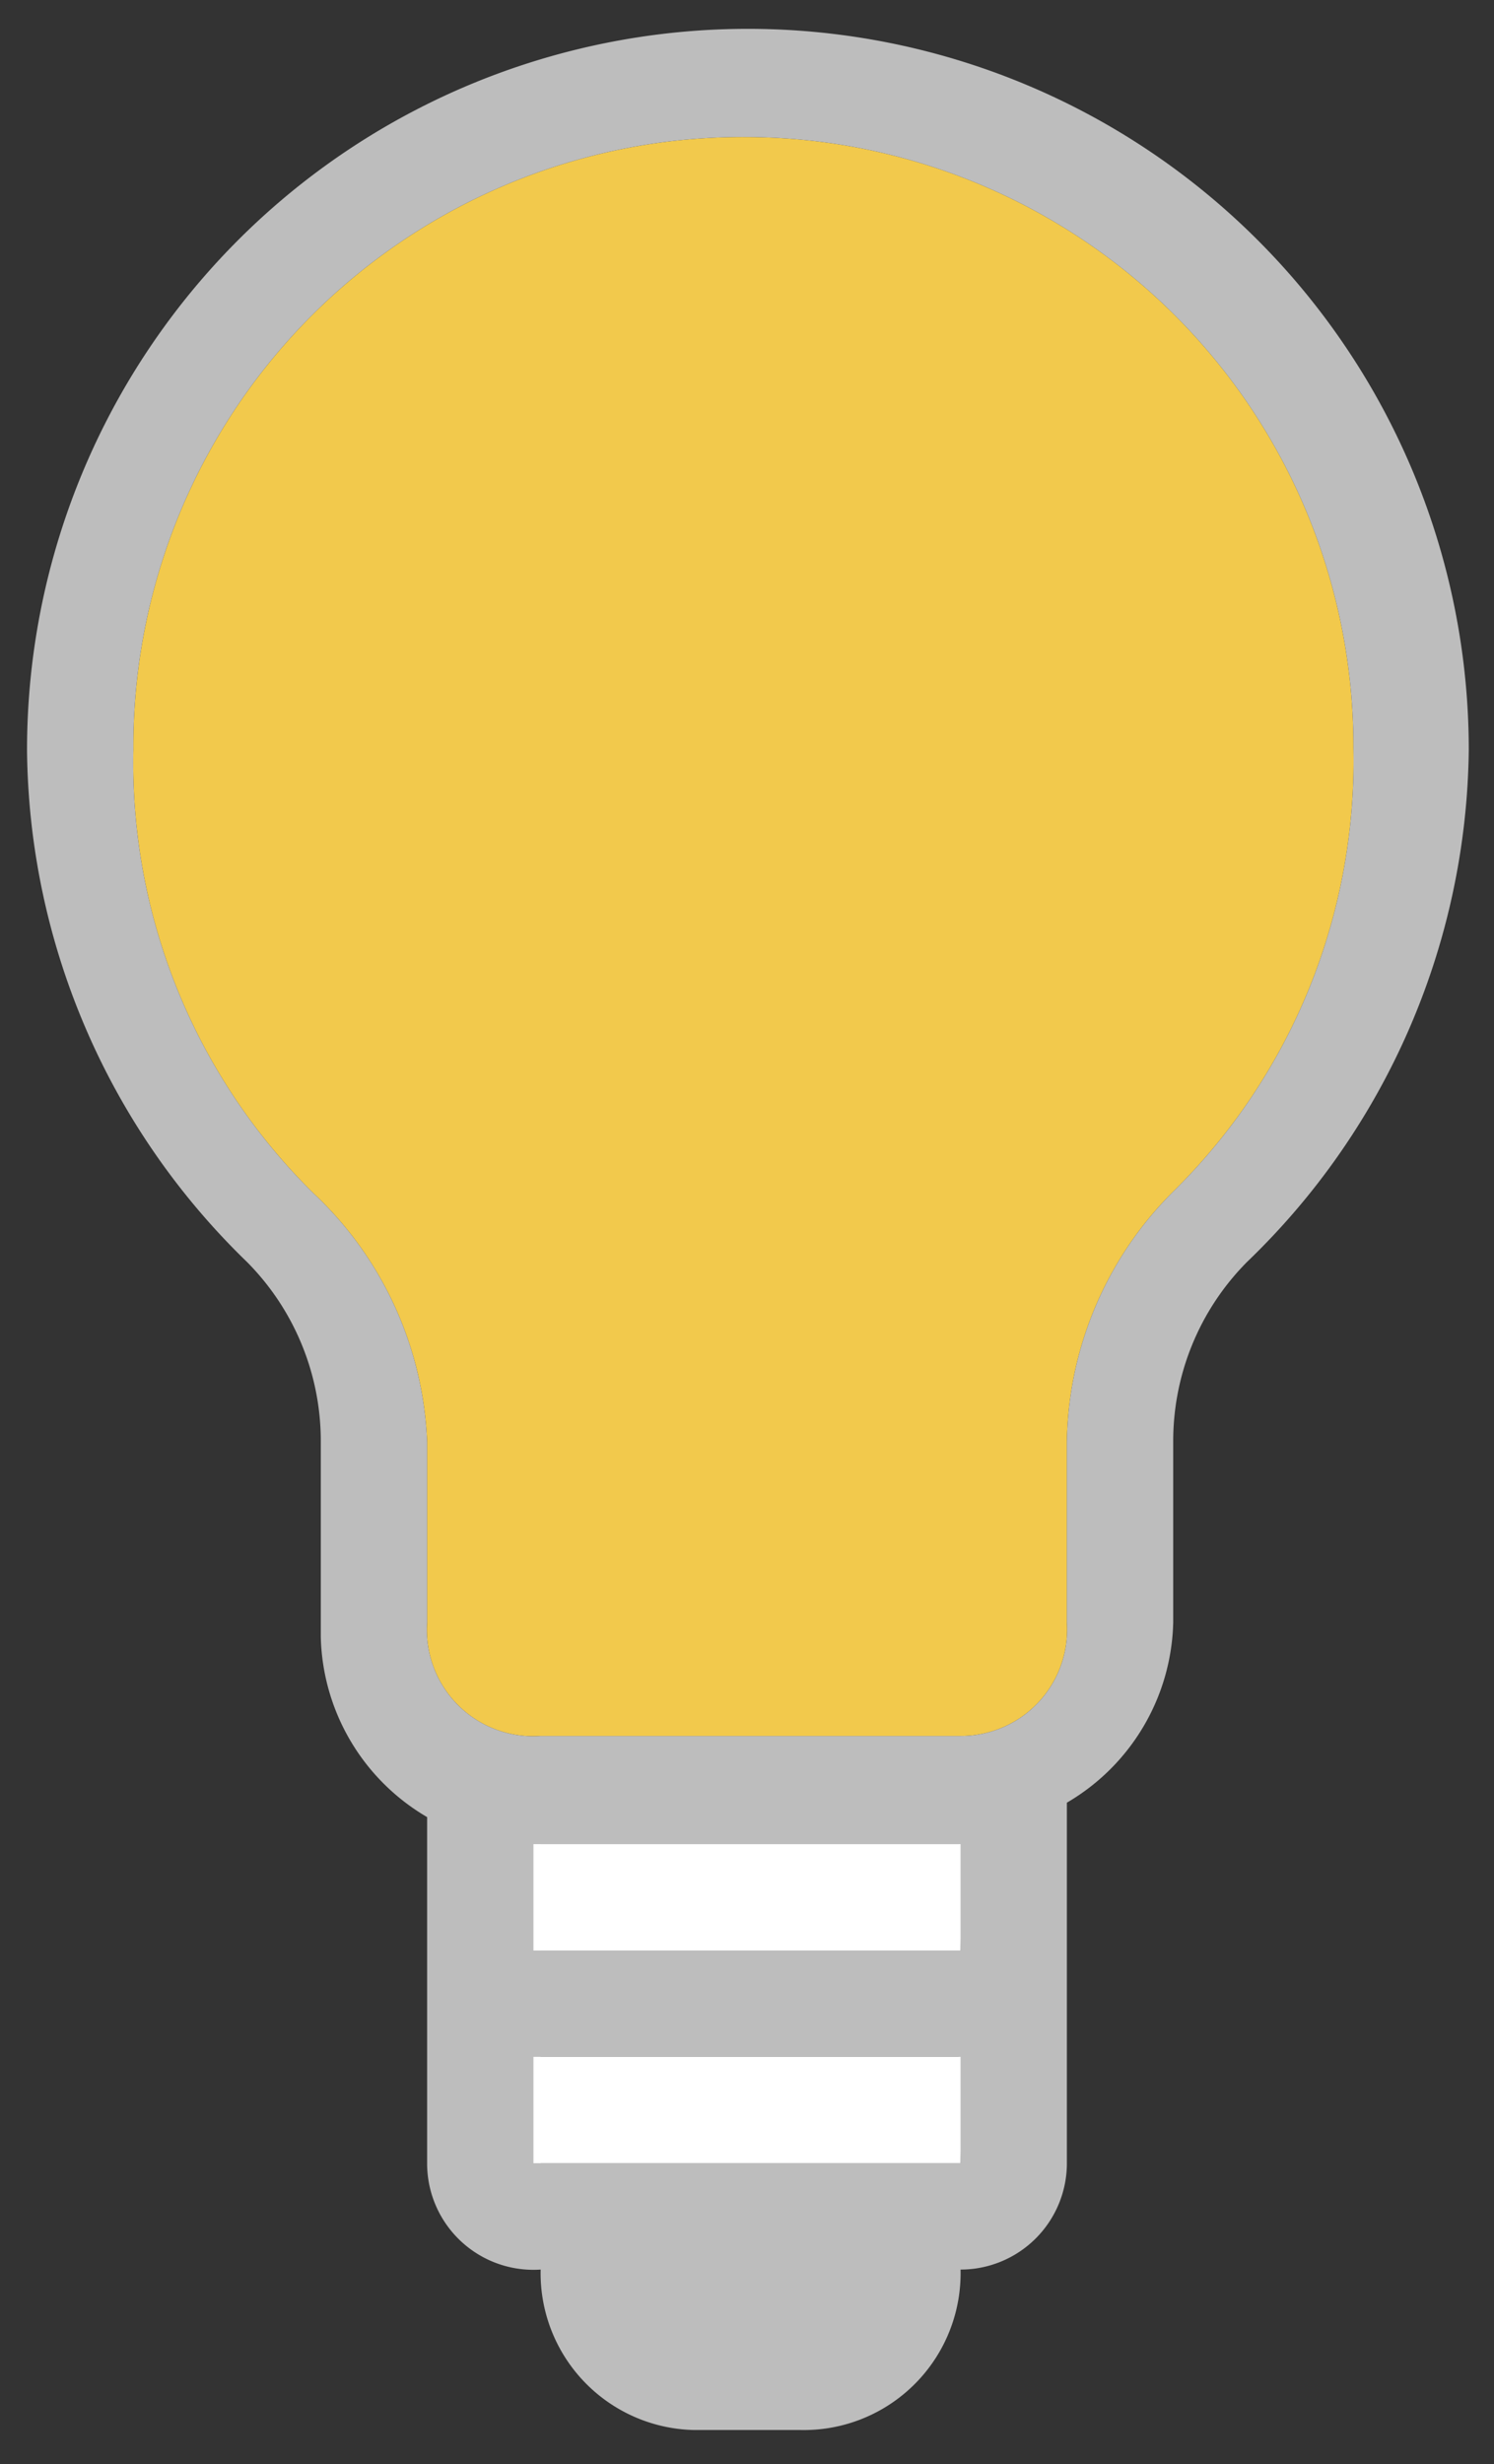 <svg id="Layer_1" data-name="Layer 1" xmlns="http://www.w3.org/2000/svg" viewBox="0 0 8.29 13.67"><rect x="0" y="0" width="8.29" height="13.67" fill="#333333" stroke="none"/><defs><style>.cls-1{fill:#f2c94c;}.cls-2{fill:#bdbdbd;}.cls-3{fill:#fff;}</style></defs><title>Light-Selected</title><path class="cls-1" d="M4.14.76a3.38,3.38,0,0,0-3.4,3.4,3.35,3.35,0,0,0,1,2.46A2,2,0,0,1,2.37,8V9A.59.59,0,0,0,3,9.63H5.33A.59.59,0,0,0,5.92,9V8a2,2,0,0,1,.59-1.39,3.35,3.35,0,0,0,1-2.46A3.38,3.38,0,0,0,4.14.76Z"/><path class="cls-2" d="M6.92,7a1.41,1.41,0,0,0-.41,1V9a1.19,1.19,0,0,1-.59,1V12a.59.59,0,0,1-.59.59.87.87,0,0,1-.89.89H3.85A.87.87,0,0,1,3,12.59.59.59,0,0,1,2.37,12V10.08a1.19,1.19,0,0,1-.59-1V8a1.41,1.41,0,0,0-.41-1A4,4,0,0,1,.15,4.16a4,4,0,1,1,8,0A4,4,0,0,1,6.92,7ZM4.14.76a3.38,3.38,0,0,0-3.4,3.4,3.35,3.35,0,0,0,1,2.46A2,2,0,0,1,2.37,8V9A.59.59,0,0,0,3,9.63H5.33A.59.59,0,0,0,5.92,9V8a2,2,0,0,1,.59-1.39,3.35,3.35,0,0,0,1-2.46A3.38,3.38,0,0,0,4.14.76Zm1.18,9.47H3v.59H5.33Zm0,1.18H3V12H5.33Z"/><rect class="cls-3" x="2.96" y="10.23" width="2.37" height="0.59"/><rect class="cls-3" x="2.96" y="11.41" width="2.37" height="0.59"/></svg>
